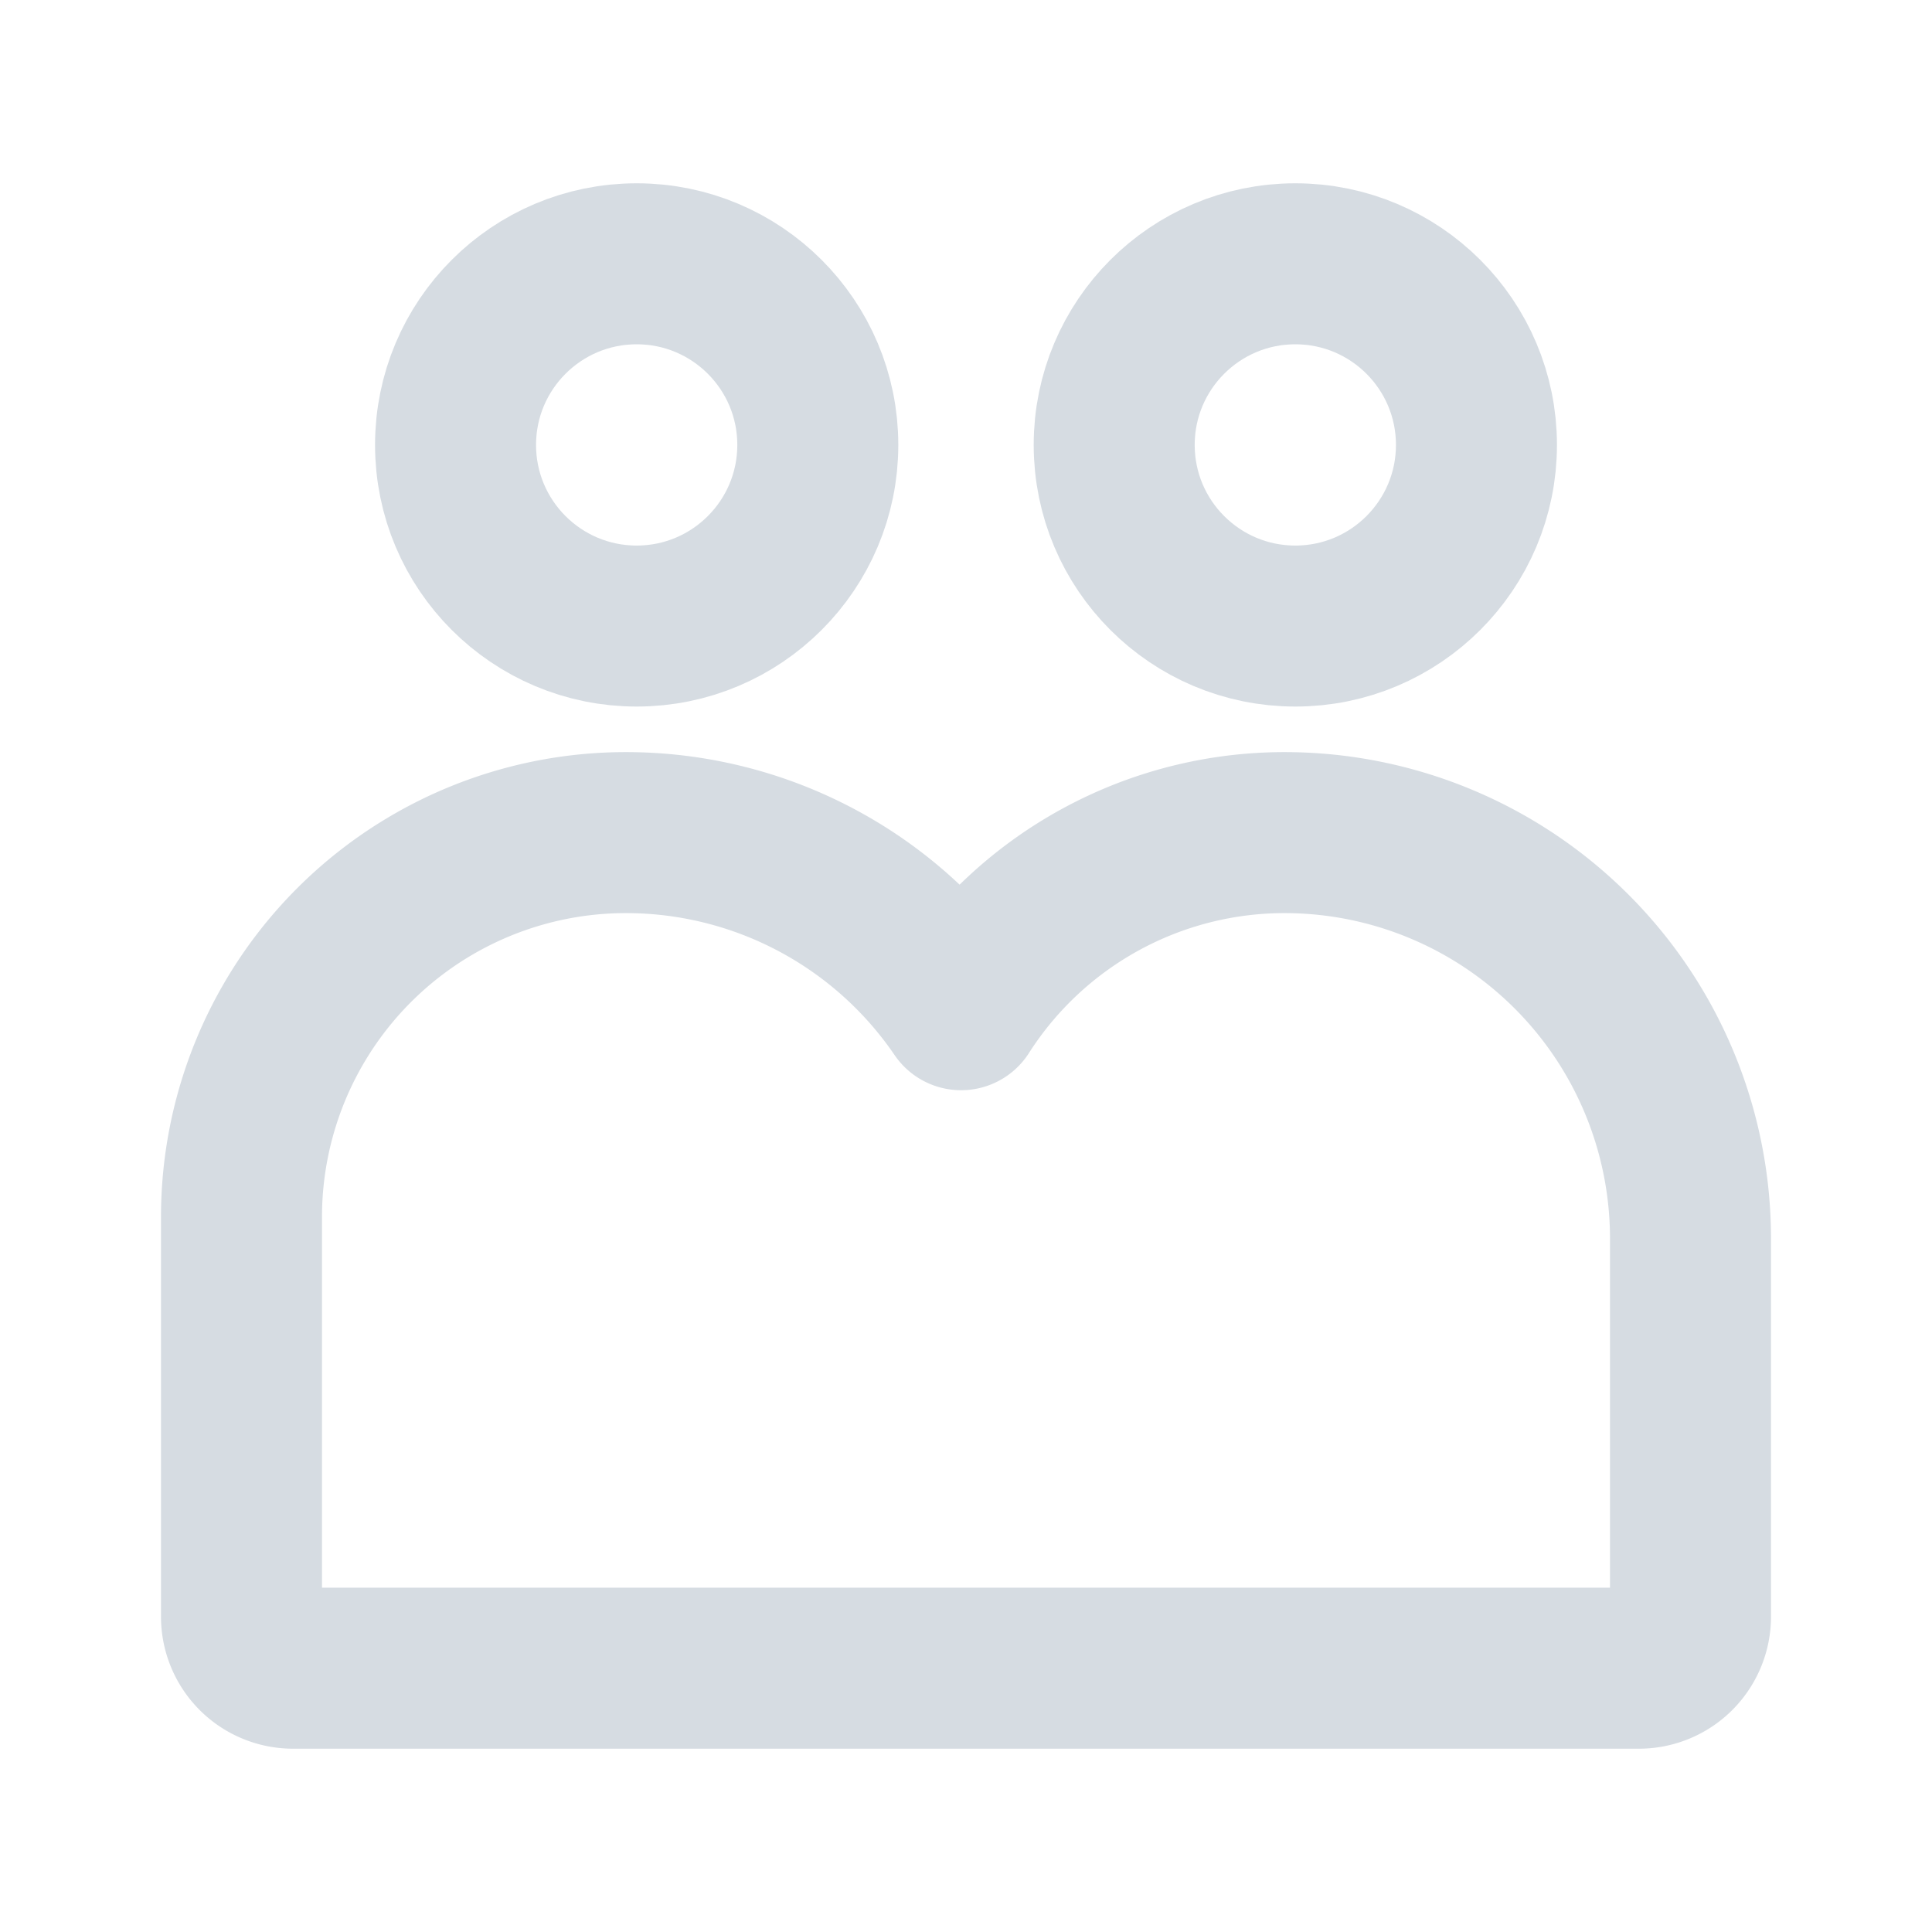 <svg xmlns="http://www.w3.org/2000/svg" width="24" height="24" viewBox="0 0 24 24">
    <path data-name="사각형 3" style="opacity:.1;fill:none" d="M0 0h24v24H0z"/>
    <g data-name="그룹 298">
        <g data-name="그룹 186" transform="translate(2 2.277)">
            <circle data-name="타원 13" cx="2.25" cy="2.25" r="2.25" transform="translate(3.659 1)" style="stroke-miterlimit:10;stroke:#d6dce2;stroke-width:2px;fill:none"/>
            <circle data-name="타원 14" cx="2.25" cy="2.25" r="2.25" transform="translate(11.841 1)" style="stroke-miterlimit:10;stroke:#d6dce2;stroke-width:2px;fill:none"/>
            <path data-name="패스 61" d="M13.957 8.066a4.767 4.767 0 0 0-4.018 2.2 5.037 5.037 0 0 0-4.165-2.2A4.774 4.774 0 0 0 1 12.841v4.964a.64.64 0 0 0 .641.641h16.718a.641.641 0 0 0 .641-.641v-4.7a5.044 5.044 0 0 0-5.043-5.039z" style="stroke-linejoin:round;stroke:#d6dce2;stroke-width:2px;fill:none"/>
        </g>
    </g>
</svg>
